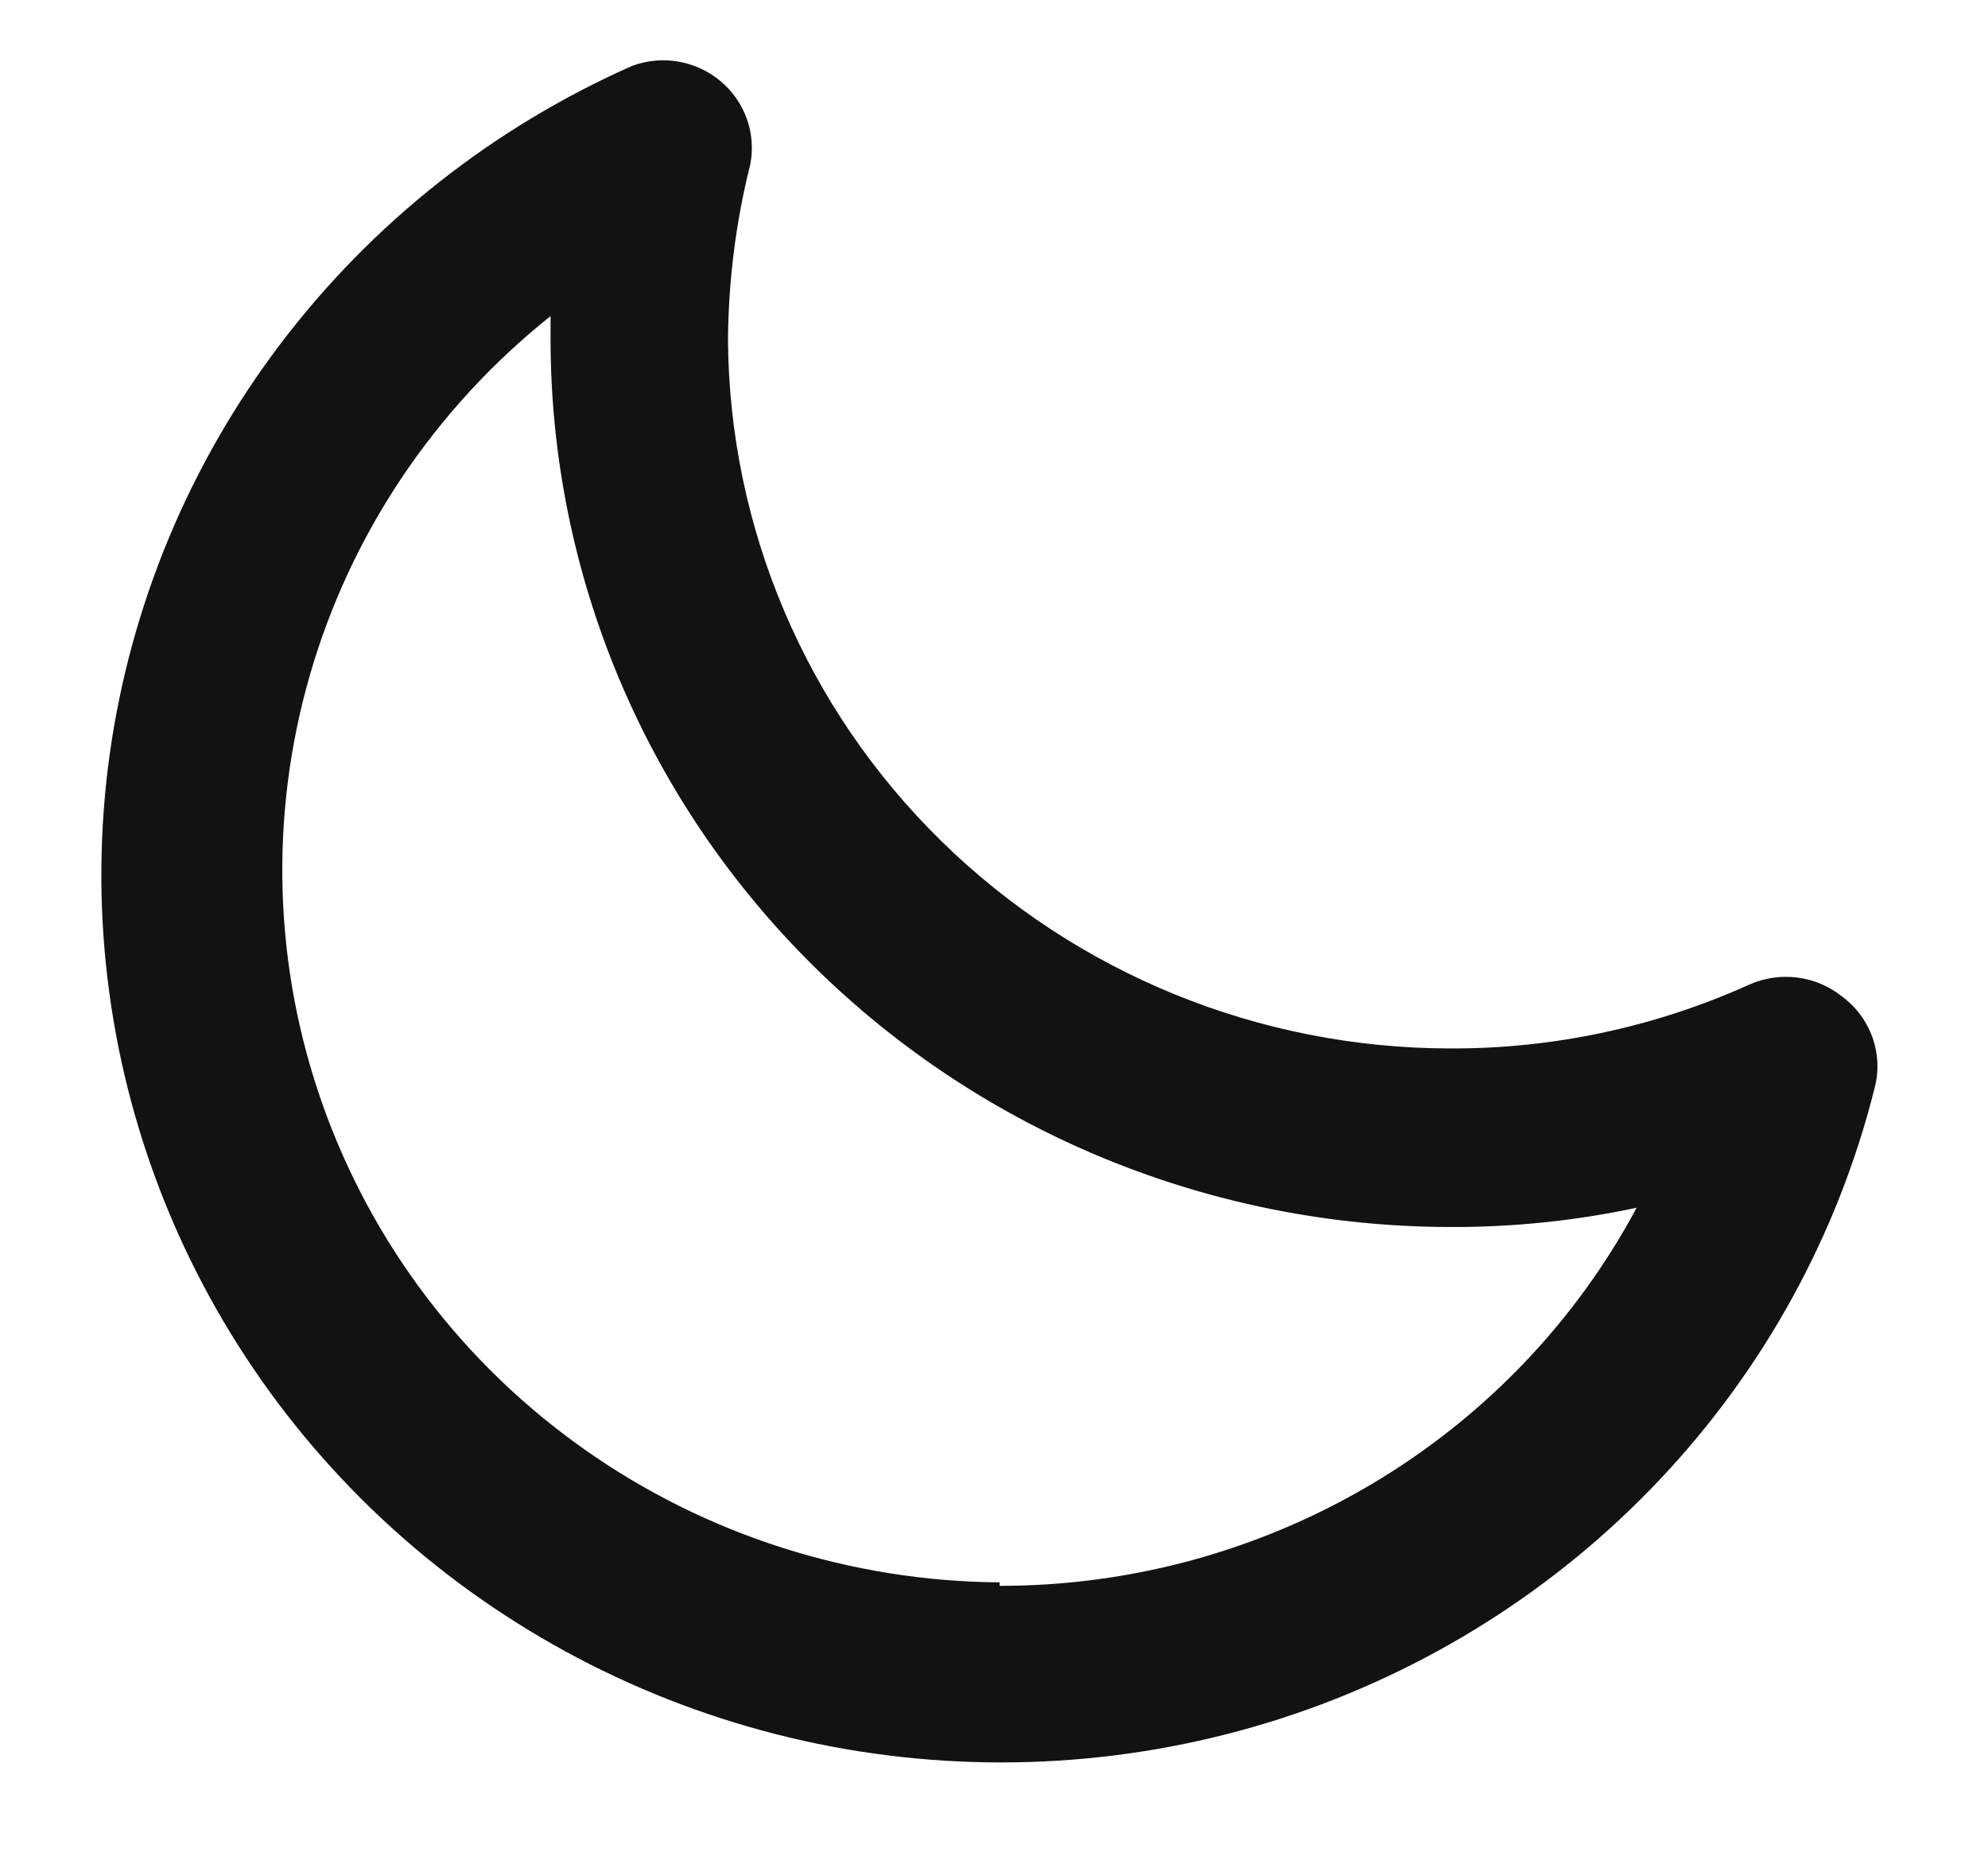 <svg width="16" height="15" viewBox="0 0 16 15" fill="none" xmlns="http://www.w3.org/2000/svg">
<path d="M14.829 8.023C14.726 7.939 14.601 7.885 14.469 7.868C14.336 7.85 14.201 7.87 14.079 7.924C13.324 8.265 12.503 8.441 11.673 8.438C10.136 8.437 8.663 7.836 7.574 6.767C6.485 5.699 5.869 4.249 5.859 2.734C5.863 2.259 5.922 1.786 6.038 1.325C6.062 1.203 6.053 1.075 6.011 0.957C5.969 0.839 5.896 0.734 5.799 0.653C5.703 0.572 5.586 0.518 5.461 0.496C5.336 0.474 5.207 0.486 5.088 0.53C3.968 1.026 2.995 1.795 2.26 2.764C1.524 3.733 1.051 4.871 0.883 6.07C0.716 7.27 0.861 8.491 1.304 9.62C1.747 10.749 2.474 11.748 3.416 12.524C4.359 13.3 5.485 13.827 6.691 14.056C7.896 14.284 9.141 14.207 10.308 13.831C11.475 13.454 12.525 12.792 13.361 11.905C14.197 11.019 14.791 9.937 15.086 8.762C15.123 8.628 15.117 8.486 15.072 8.354C15.026 8.223 14.942 8.107 14.829 8.023ZM8.045 12.735C6.846 12.726 5.679 12.353 4.704 11.665C3.729 10.978 2.994 10.01 2.598 8.894C2.202 7.779 2.166 6.569 2.494 5.433C2.822 4.296 3.499 3.287 4.431 2.544V2.734C4.433 4.627 5.196 6.443 6.554 7.781C7.912 9.12 9.753 9.873 11.673 9.875C12.177 9.877 12.68 9.825 13.172 9.72C12.68 10.64 11.942 11.409 11.038 11.945C10.134 12.481 9.099 12.764 8.045 12.763V12.735Z" fill="#121212"/>
</svg>
